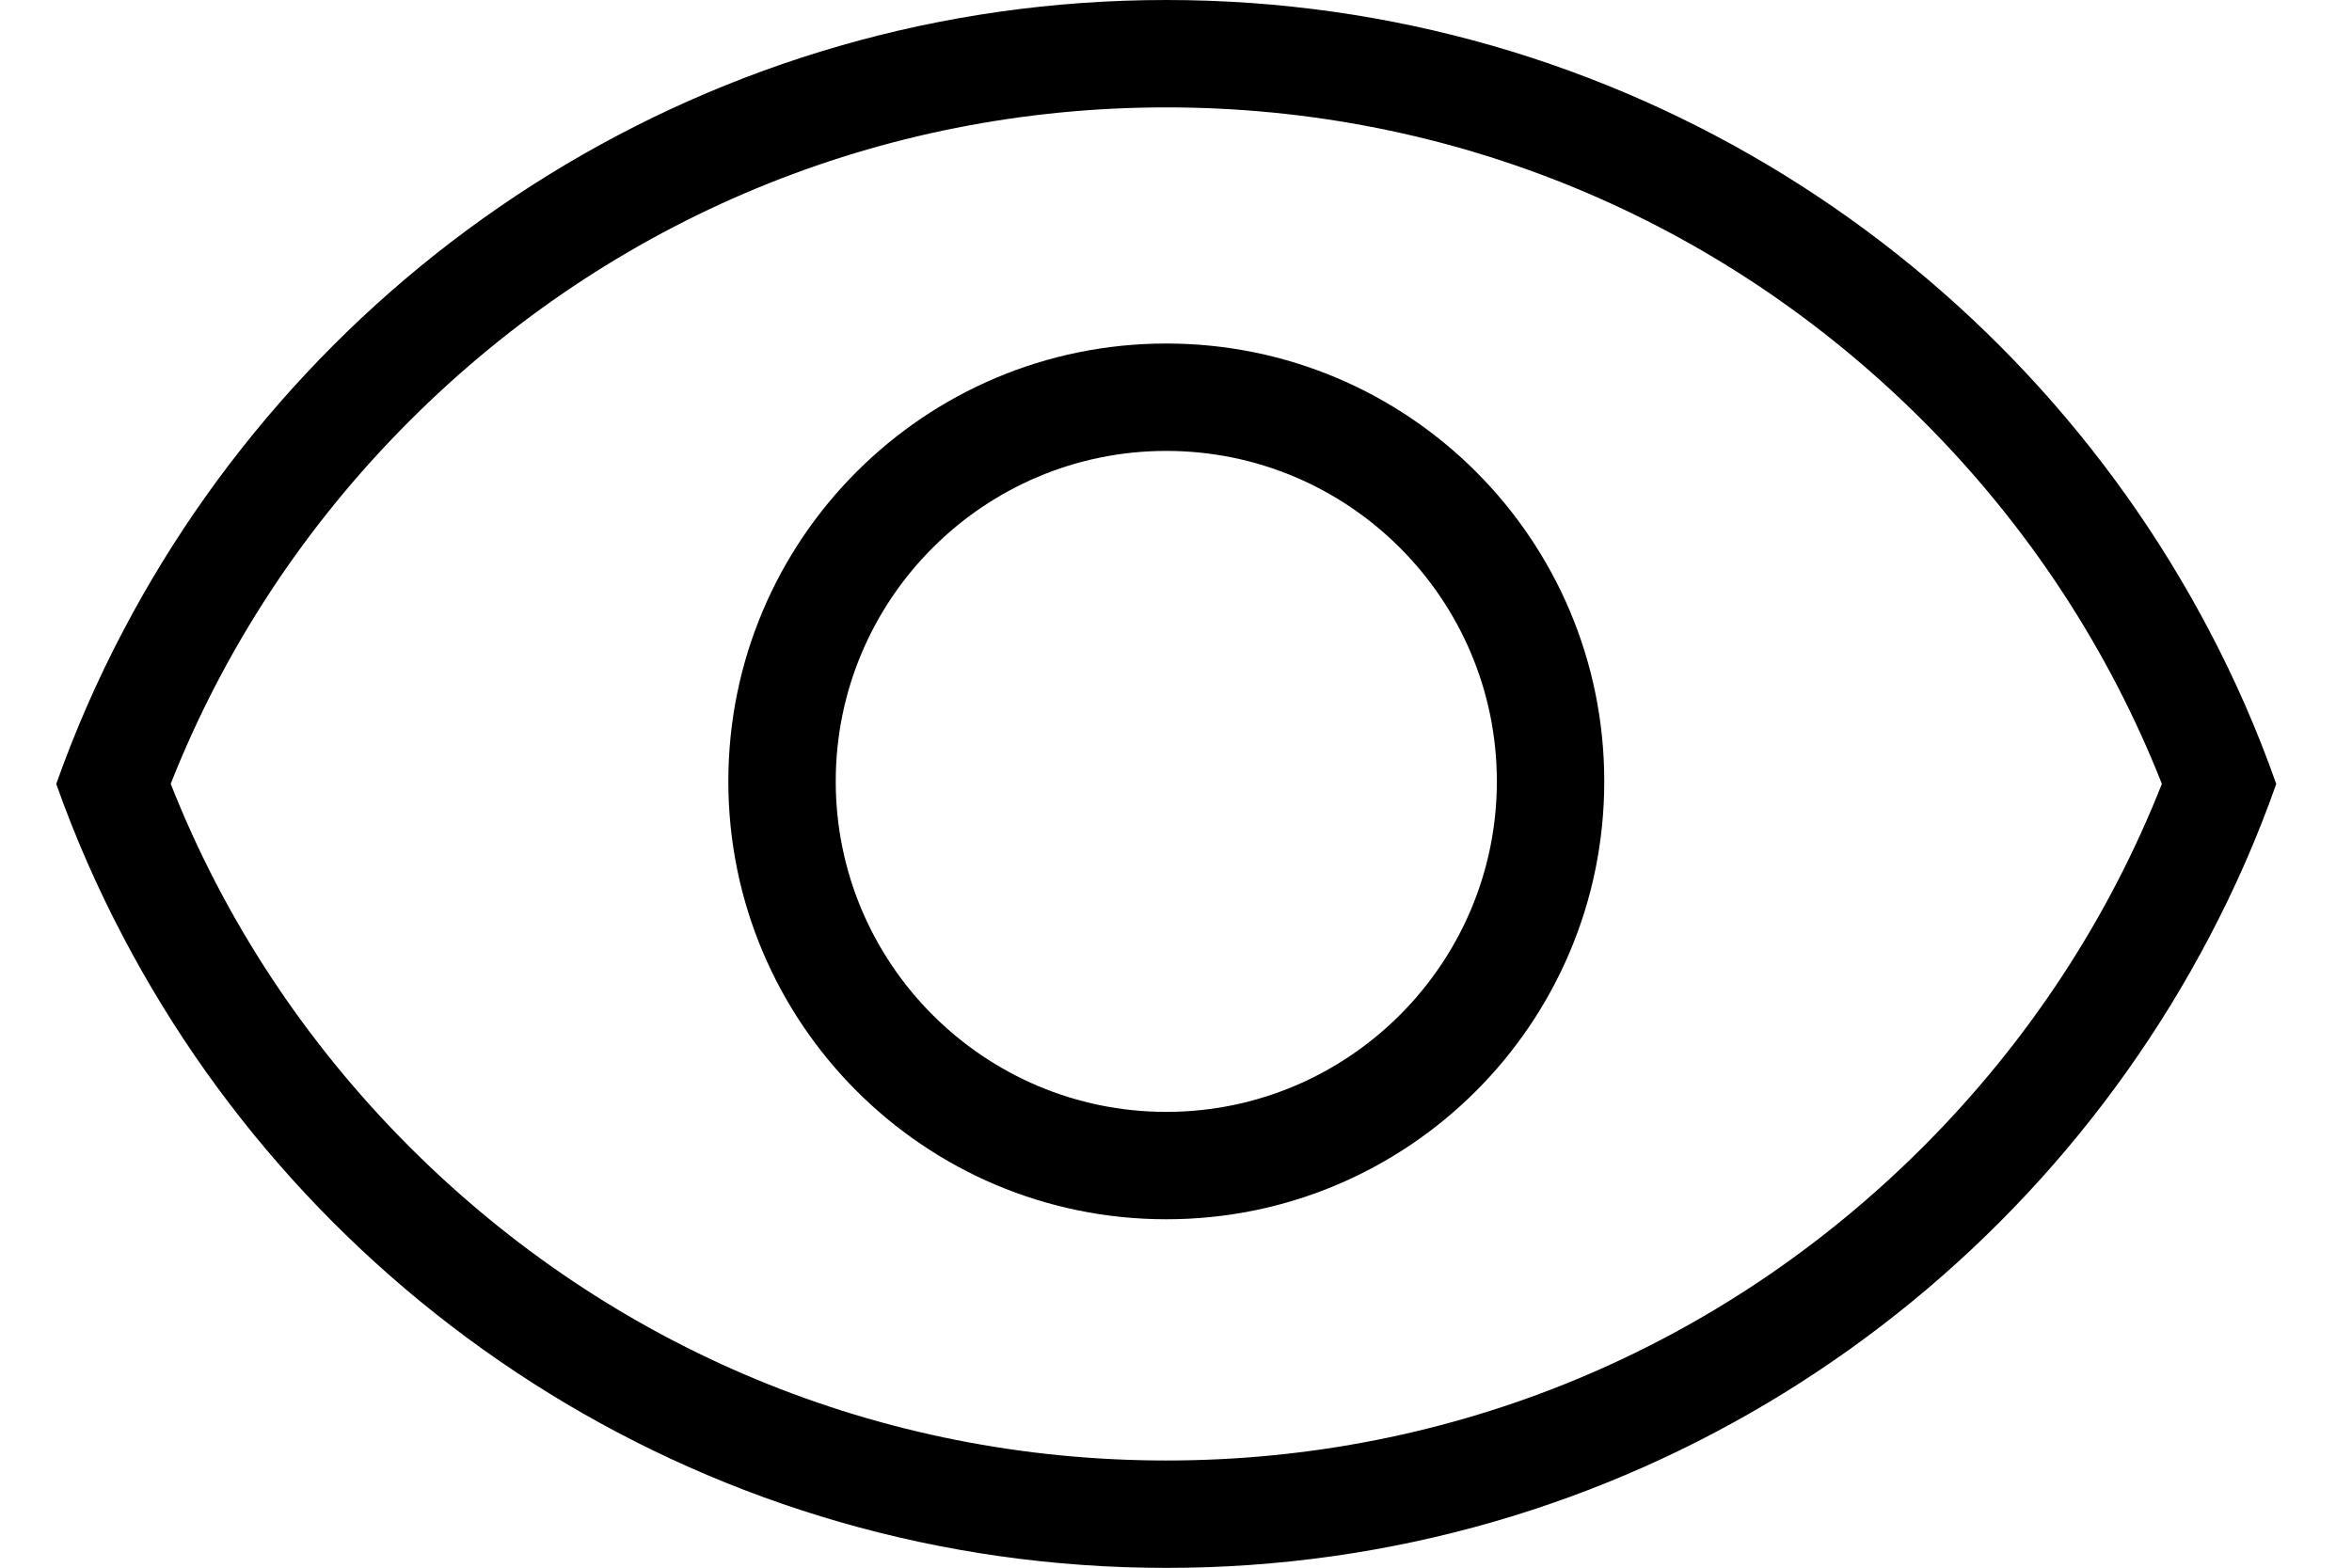 <svg width="24" height="16" viewBox="0 0 24 16" fill="none" xmlns="http://www.w3.org/2000/svg">
<path d="M11.901 3.506C9.433 3.506 7.432 5.506 7.432 7.975C7.432 10.443 9.433 12.444 11.901 12.444C14.37 12.444 16.37 10.443 16.37 7.975C16.37 5.506 14.37 3.506 11.901 3.506ZM11.901 11.348C10.041 11.348 8.528 9.835 8.528 7.975C8.528 6.114 10.041 4.602 11.901 4.602C13.762 4.602 15.274 6.115 15.274 7.975C15.274 9.834 13.761 11.348 11.901 11.348Z" fill="currentColor"/>
<path d="M22.544 6.437C20.535 2.61 16.523 0 11.901 0C7.28 0 3.267 2.61 1.258 6.437C0.994 6.938 0.765 7.461 0.574 8.001C0.765 8.541 0.994 9.063 1.258 9.564C3.266 13.391 7.279 16.002 11.901 16.002C16.523 16.002 20.535 13.391 22.544 9.564C22.808 9.063 23.037 8.541 23.227 8.001C23.037 7.461 22.808 6.938 22.544 6.437ZM19.621 11.707C17.559 13.769 14.817 14.906 11.901 14.906C8.985 14.906 6.243 13.769 4.181 11.707C3.106 10.632 2.283 9.373 1.742 8C2.283 6.628 3.106 5.368 4.181 4.294C6.243 2.232 8.984 1.096 11.901 1.096C14.818 1.096 17.559 2.232 19.621 4.294C20.696 5.368 21.518 6.628 22.06 8C21.518 9.373 20.696 10.632 19.621 11.707Z" fill="currentColor"/>
</svg>
